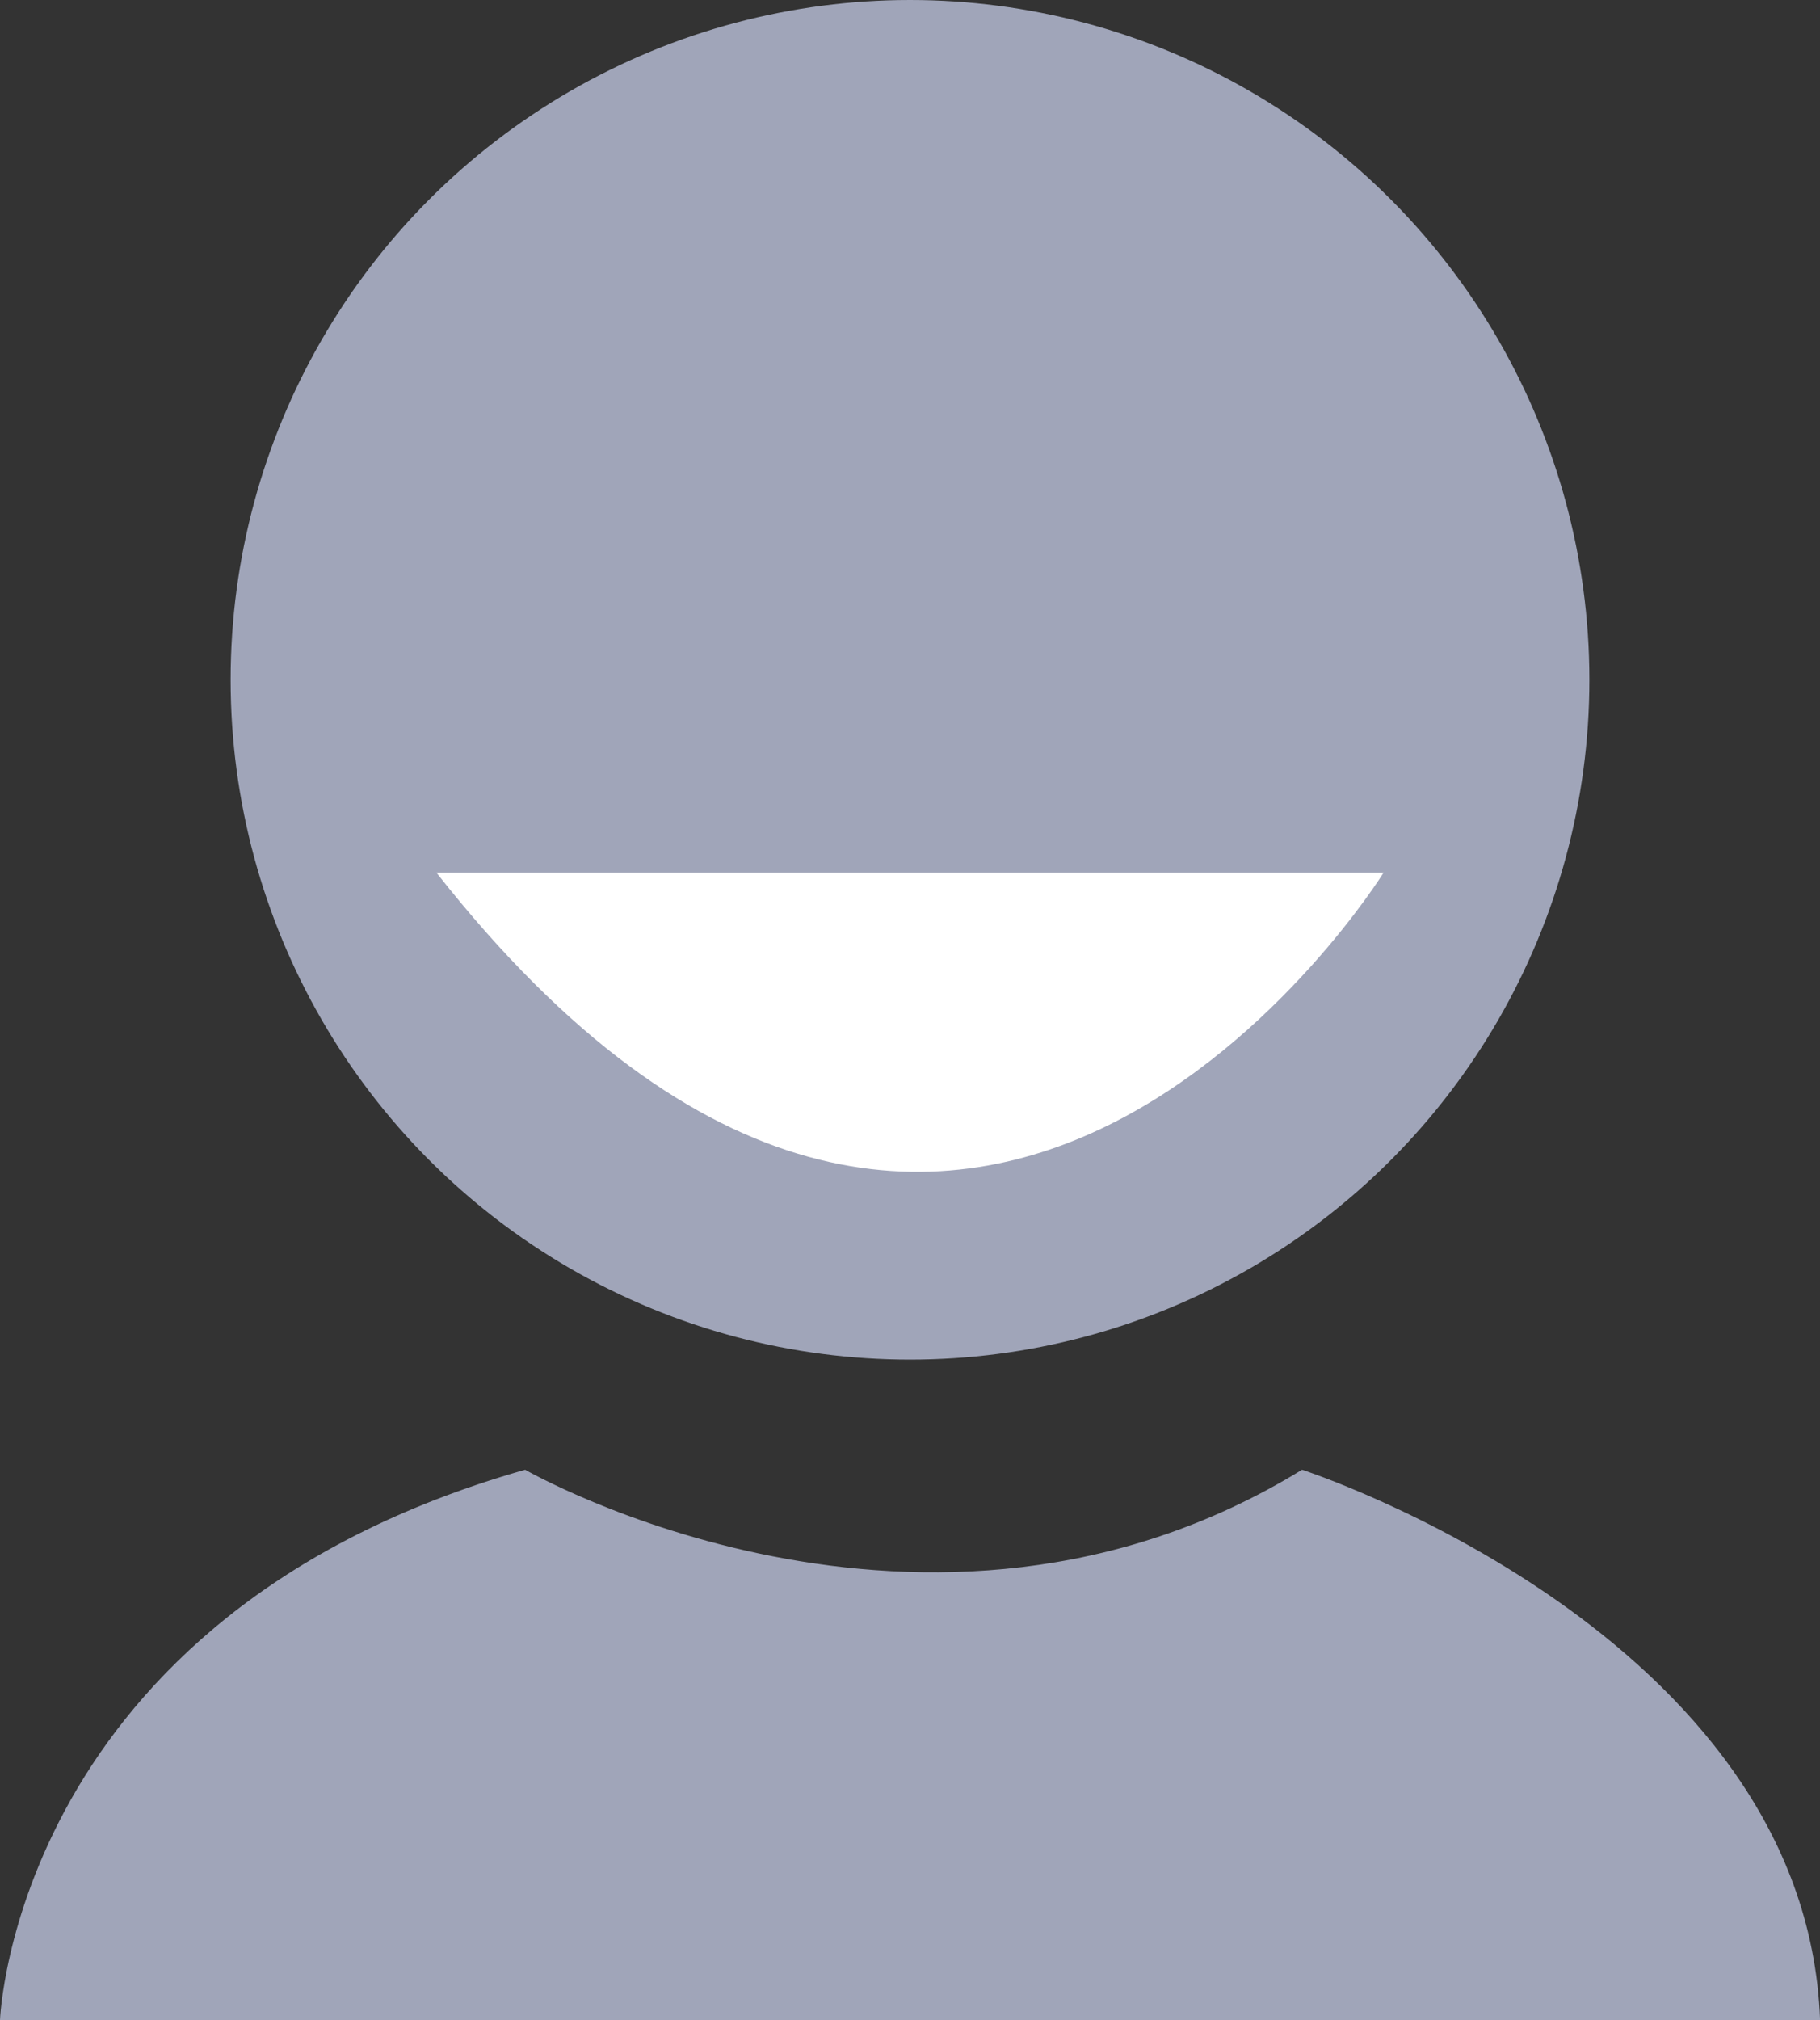 <svg id="Component_2_1" data-name="Component 2 – 1" xmlns="http://www.w3.org/2000/svg" width="21" height="23.293" viewBox="0 0 21 23.293">
  <rect x="0" y="0" width="21" height="23.293" fill="#333333" stroke="none"/>
  <circle id="Ellipse_520" data-name="Ellipse 520" cx="7.839" cy="7.839" r="7.839" transform="translate(2.661)" fill="#a0a5b9"/>
  <path id="Path_13566" data-name="Path 13566" d="M-1044.986,1899.771s.164-4.667,6.059-6.345c0,0,4.626,2.661,8.965,0,0,0,5.813,1.883,5.977,6.345Z" transform="translate(1044.986 -1876.478)" fill="#a0a5b9"/>
  <path id="Path_13567" data-name="Path 13567" d="M-1024.05,1864.8h10.93S-1017.938,1872.564-1024.05,1864.8Z" transform="translate(1029.085 -1854.738)" fill="#fff"/>
</svg>
